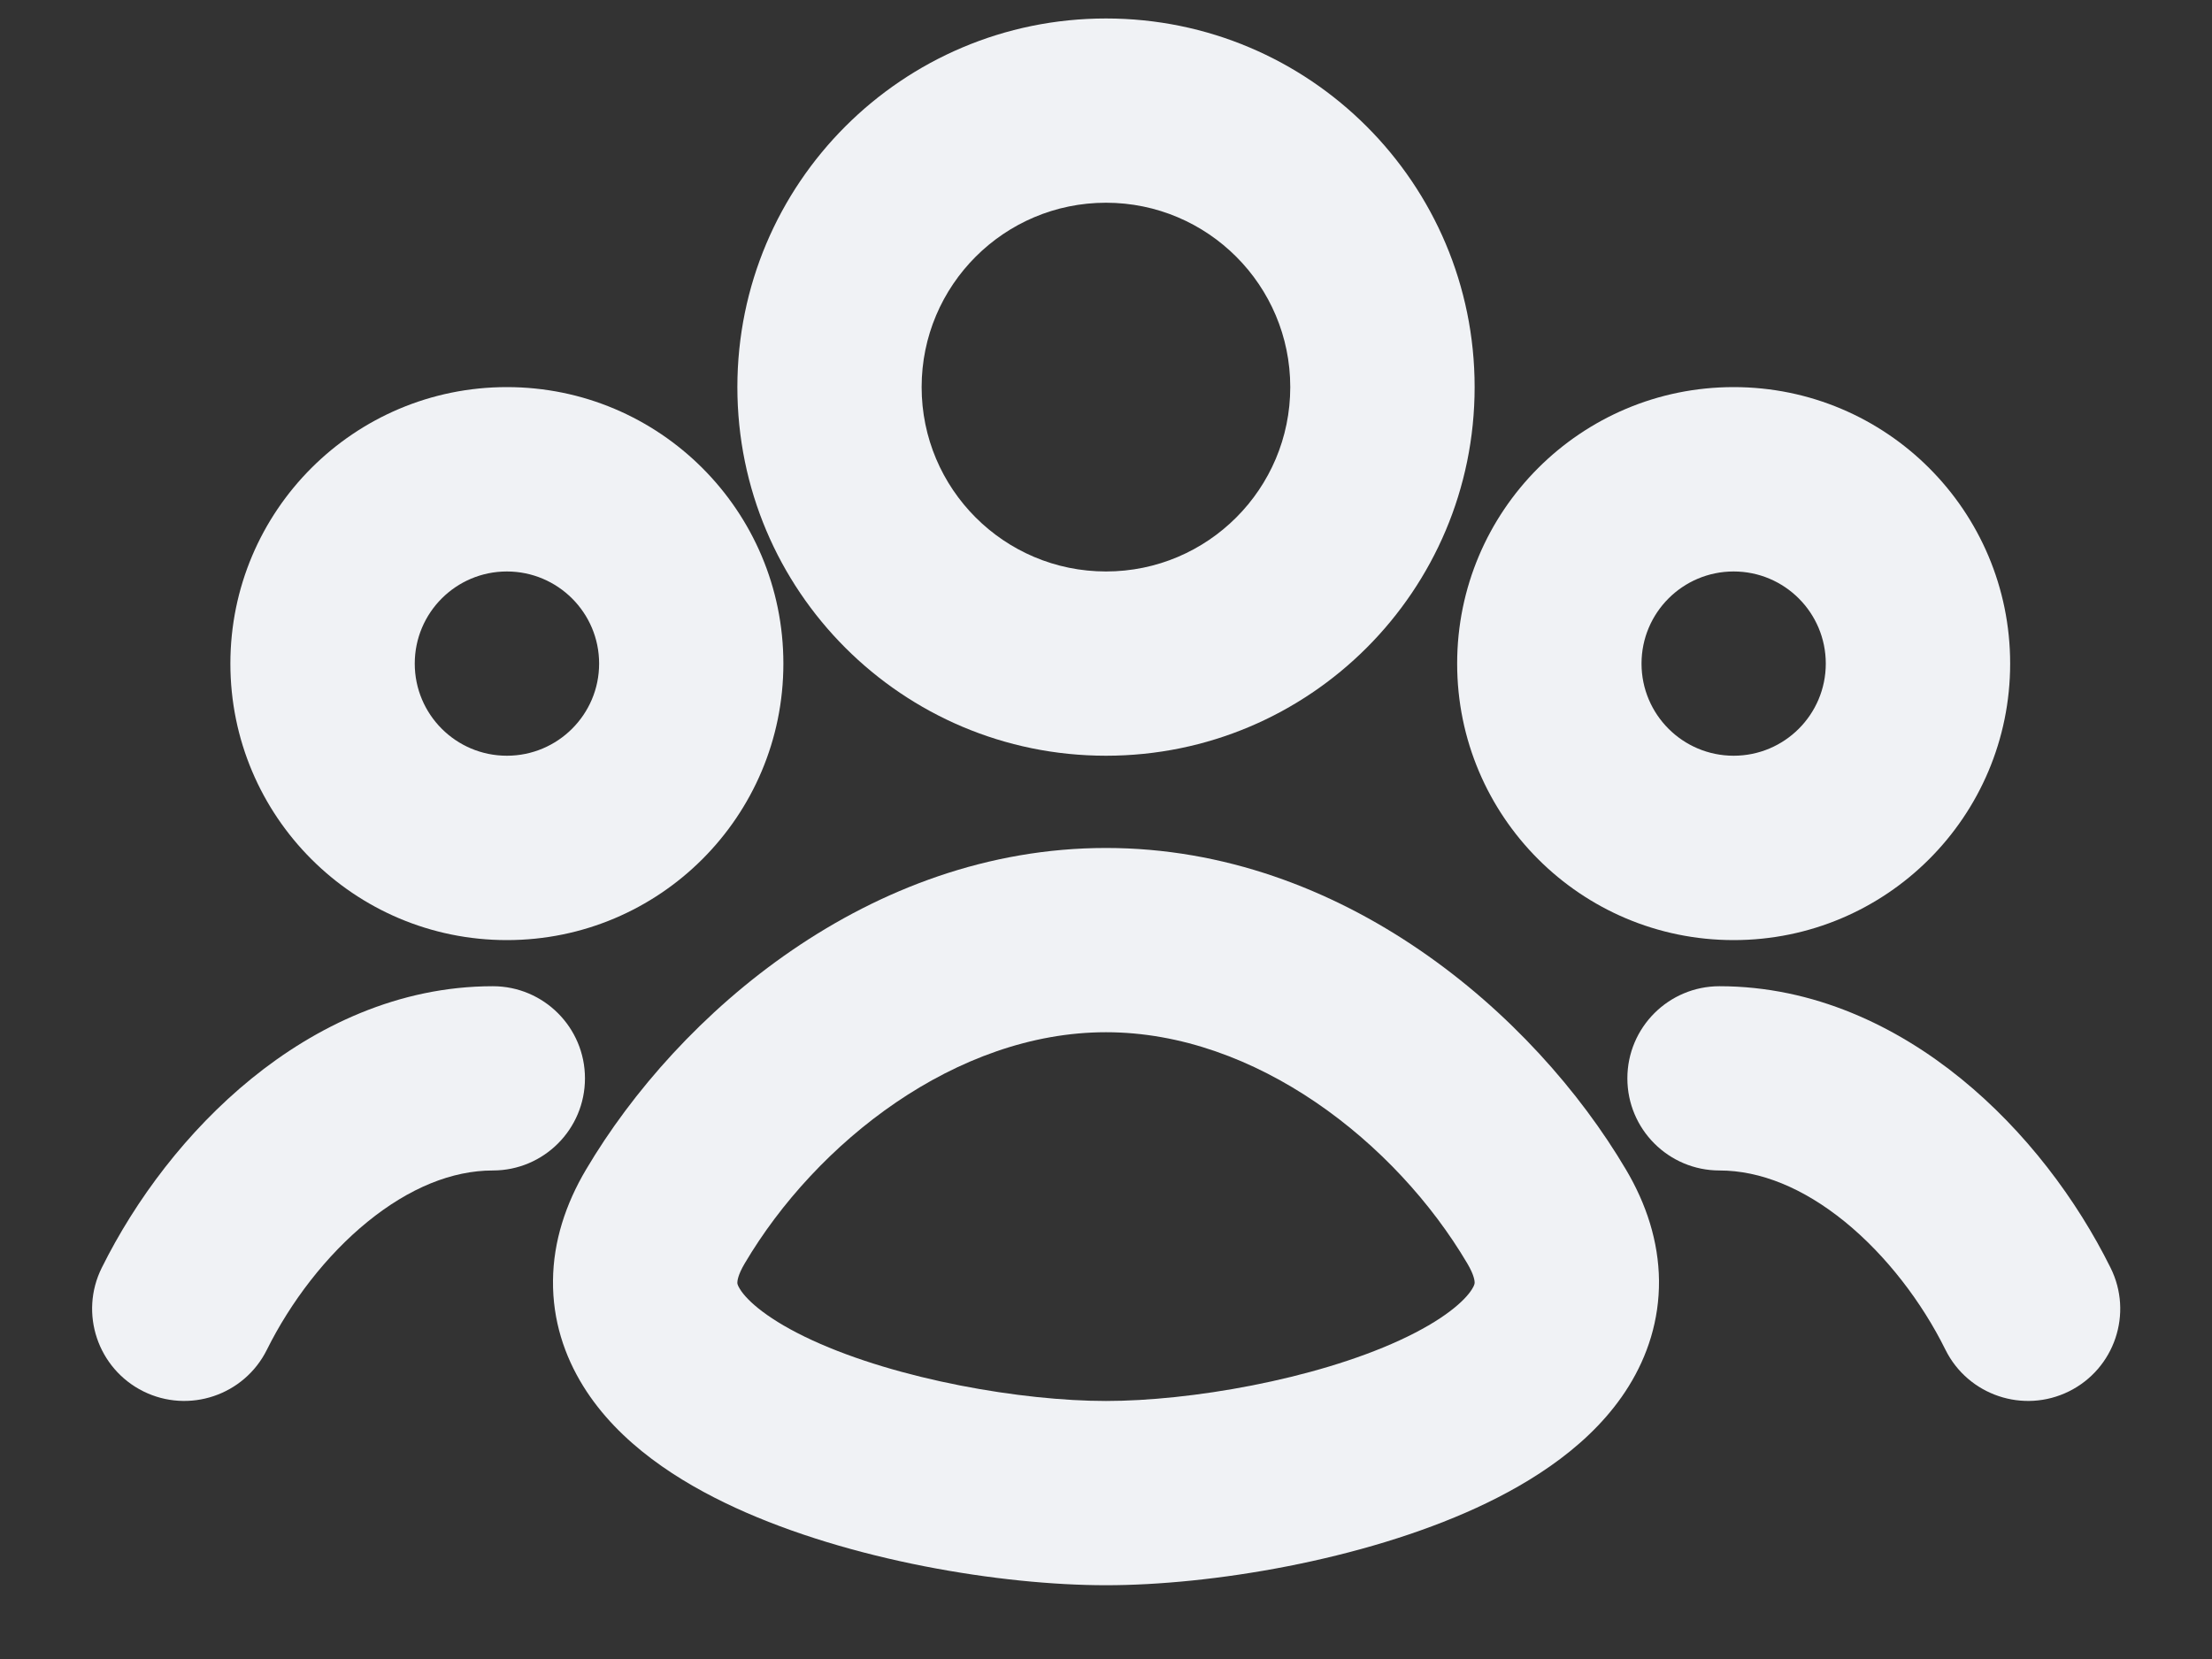 <svg width="20" height="15" viewBox="0 0 20 15" fill="none" xmlns="http://www.w3.org/2000/svg">
<rect x="0" y="0" width="20" height="15" fill="#333333" stroke="none"/>
<path fill-rule="evenodd" clip-rule="evenodd" d="M10 0.167C8.159 0.167 6.667 1.659 6.667 3.5C6.667 5.341 8.159 6.833 10 6.833C11.841 6.833 13.333 5.341 13.333 3.5C13.333 1.659 11.841 0.167 10 0.167ZM8.333 3.5C8.333 2.58 9.079 1.833 10 1.833C10.92 1.833 11.666 2.58 11.666 3.5C11.666 4.42 10.92 5.167 10 5.167C9.079 5.167 8.333 4.42 8.333 3.5Z" fill="#F0F2F5"/>
<path fill-rule="evenodd" clip-rule="evenodd" d="M10 14.333C9.052 14.333 7.686 14.109 6.65 13.633C6.141 13.399 5.596 13.053 5.274 12.534C5.104 12.26 4.996 11.938 5 11.578C5.003 11.223 5.115 10.885 5.298 10.576C6.133 9.162 7.866 7.667 10 7.667C12.134 7.667 13.867 9.162 14.702 10.576C14.885 10.885 14.996 11.223 15 11.578C15.003 11.938 14.896 12.26 14.726 12.534C14.404 13.053 13.858 13.399 13.35 13.633C12.313 14.109 10.947 14.333 10 14.333ZM6.733 11.424C6.669 11.532 6.667 11.586 6.667 11.595C6.666 11.601 6.666 11.617 6.69 11.655C6.756 11.762 6.948 11.936 7.346 12.119C8.121 12.475 9.241 12.667 10 12.667C10.759 12.667 11.879 12.475 12.654 12.119C13.052 11.936 13.244 11.762 13.31 11.655C13.334 11.617 13.333 11.601 13.333 11.595C13.333 11.586 13.331 11.532 13.267 11.424C12.62 10.328 11.353 9.333 10 9.333C8.647 9.333 7.38 10.328 6.733 11.424Z" fill="#F0F2F5"/>
<path fill-rule="evenodd" clip-rule="evenodd" d="M2.083 6C2.083 4.619 3.202 3.5 4.583 3.5C5.964 3.5 7.083 4.619 7.083 6C7.083 7.381 5.964 8.5 4.583 8.5C3.202 8.5 2.083 7.381 2.083 6ZM4.583 5.167C4.123 5.167 3.75 5.54 3.75 6C3.75 6.46 4.123 6.833 4.583 6.833C5.043 6.833 5.417 6.46 5.417 6C5.417 5.54 5.043 5.167 4.583 5.167Z" fill="#F0F2F5"/>
<path d="M2.413 12.204C2.208 12.616 1.708 12.784 1.296 12.58C0.884 12.375 0.715 11.875 0.92 11.463C1.226 10.846 1.69 10.227 2.273 9.753C2.856 9.279 3.603 8.917 4.456 8.917C4.916 8.917 5.289 9.29 5.289 9.75C5.289 10.21 4.916 10.583 4.456 10.583C4.088 10.583 3.701 10.74 3.324 11.046C2.947 11.352 2.626 11.775 2.413 12.204Z" fill="#F0F2F5"/>
<path fill-rule="evenodd" clip-rule="evenodd" d="M13.175 6C13.175 4.619 14.294 3.5 15.675 3.5C17.056 3.5 18.175 4.619 18.175 6C18.175 7.381 17.056 8.5 15.675 8.5C14.294 8.5 13.175 7.381 13.175 6ZM15.675 5.167C15.215 5.167 14.842 5.54 14.842 6C14.842 6.46 15.215 6.833 15.675 6.833C16.135 6.833 16.508 6.46 16.508 6C16.508 5.54 16.135 5.167 15.675 5.167Z" fill="#F0F2F5"/>
<path d="M19.083 11.463C19.288 11.875 19.12 12.375 18.707 12.58C18.295 12.784 17.795 12.616 17.59 12.204C17.378 11.775 17.056 11.352 16.68 11.046C16.303 10.74 15.915 10.583 15.547 10.583C15.087 10.583 14.714 10.21 14.714 9.75C14.714 9.29 15.087 8.917 15.547 8.917C16.4 8.917 17.148 9.279 17.731 9.753C18.314 10.227 18.777 10.846 19.083 11.463Z" fill="#F0F2F5"/>
</svg>
